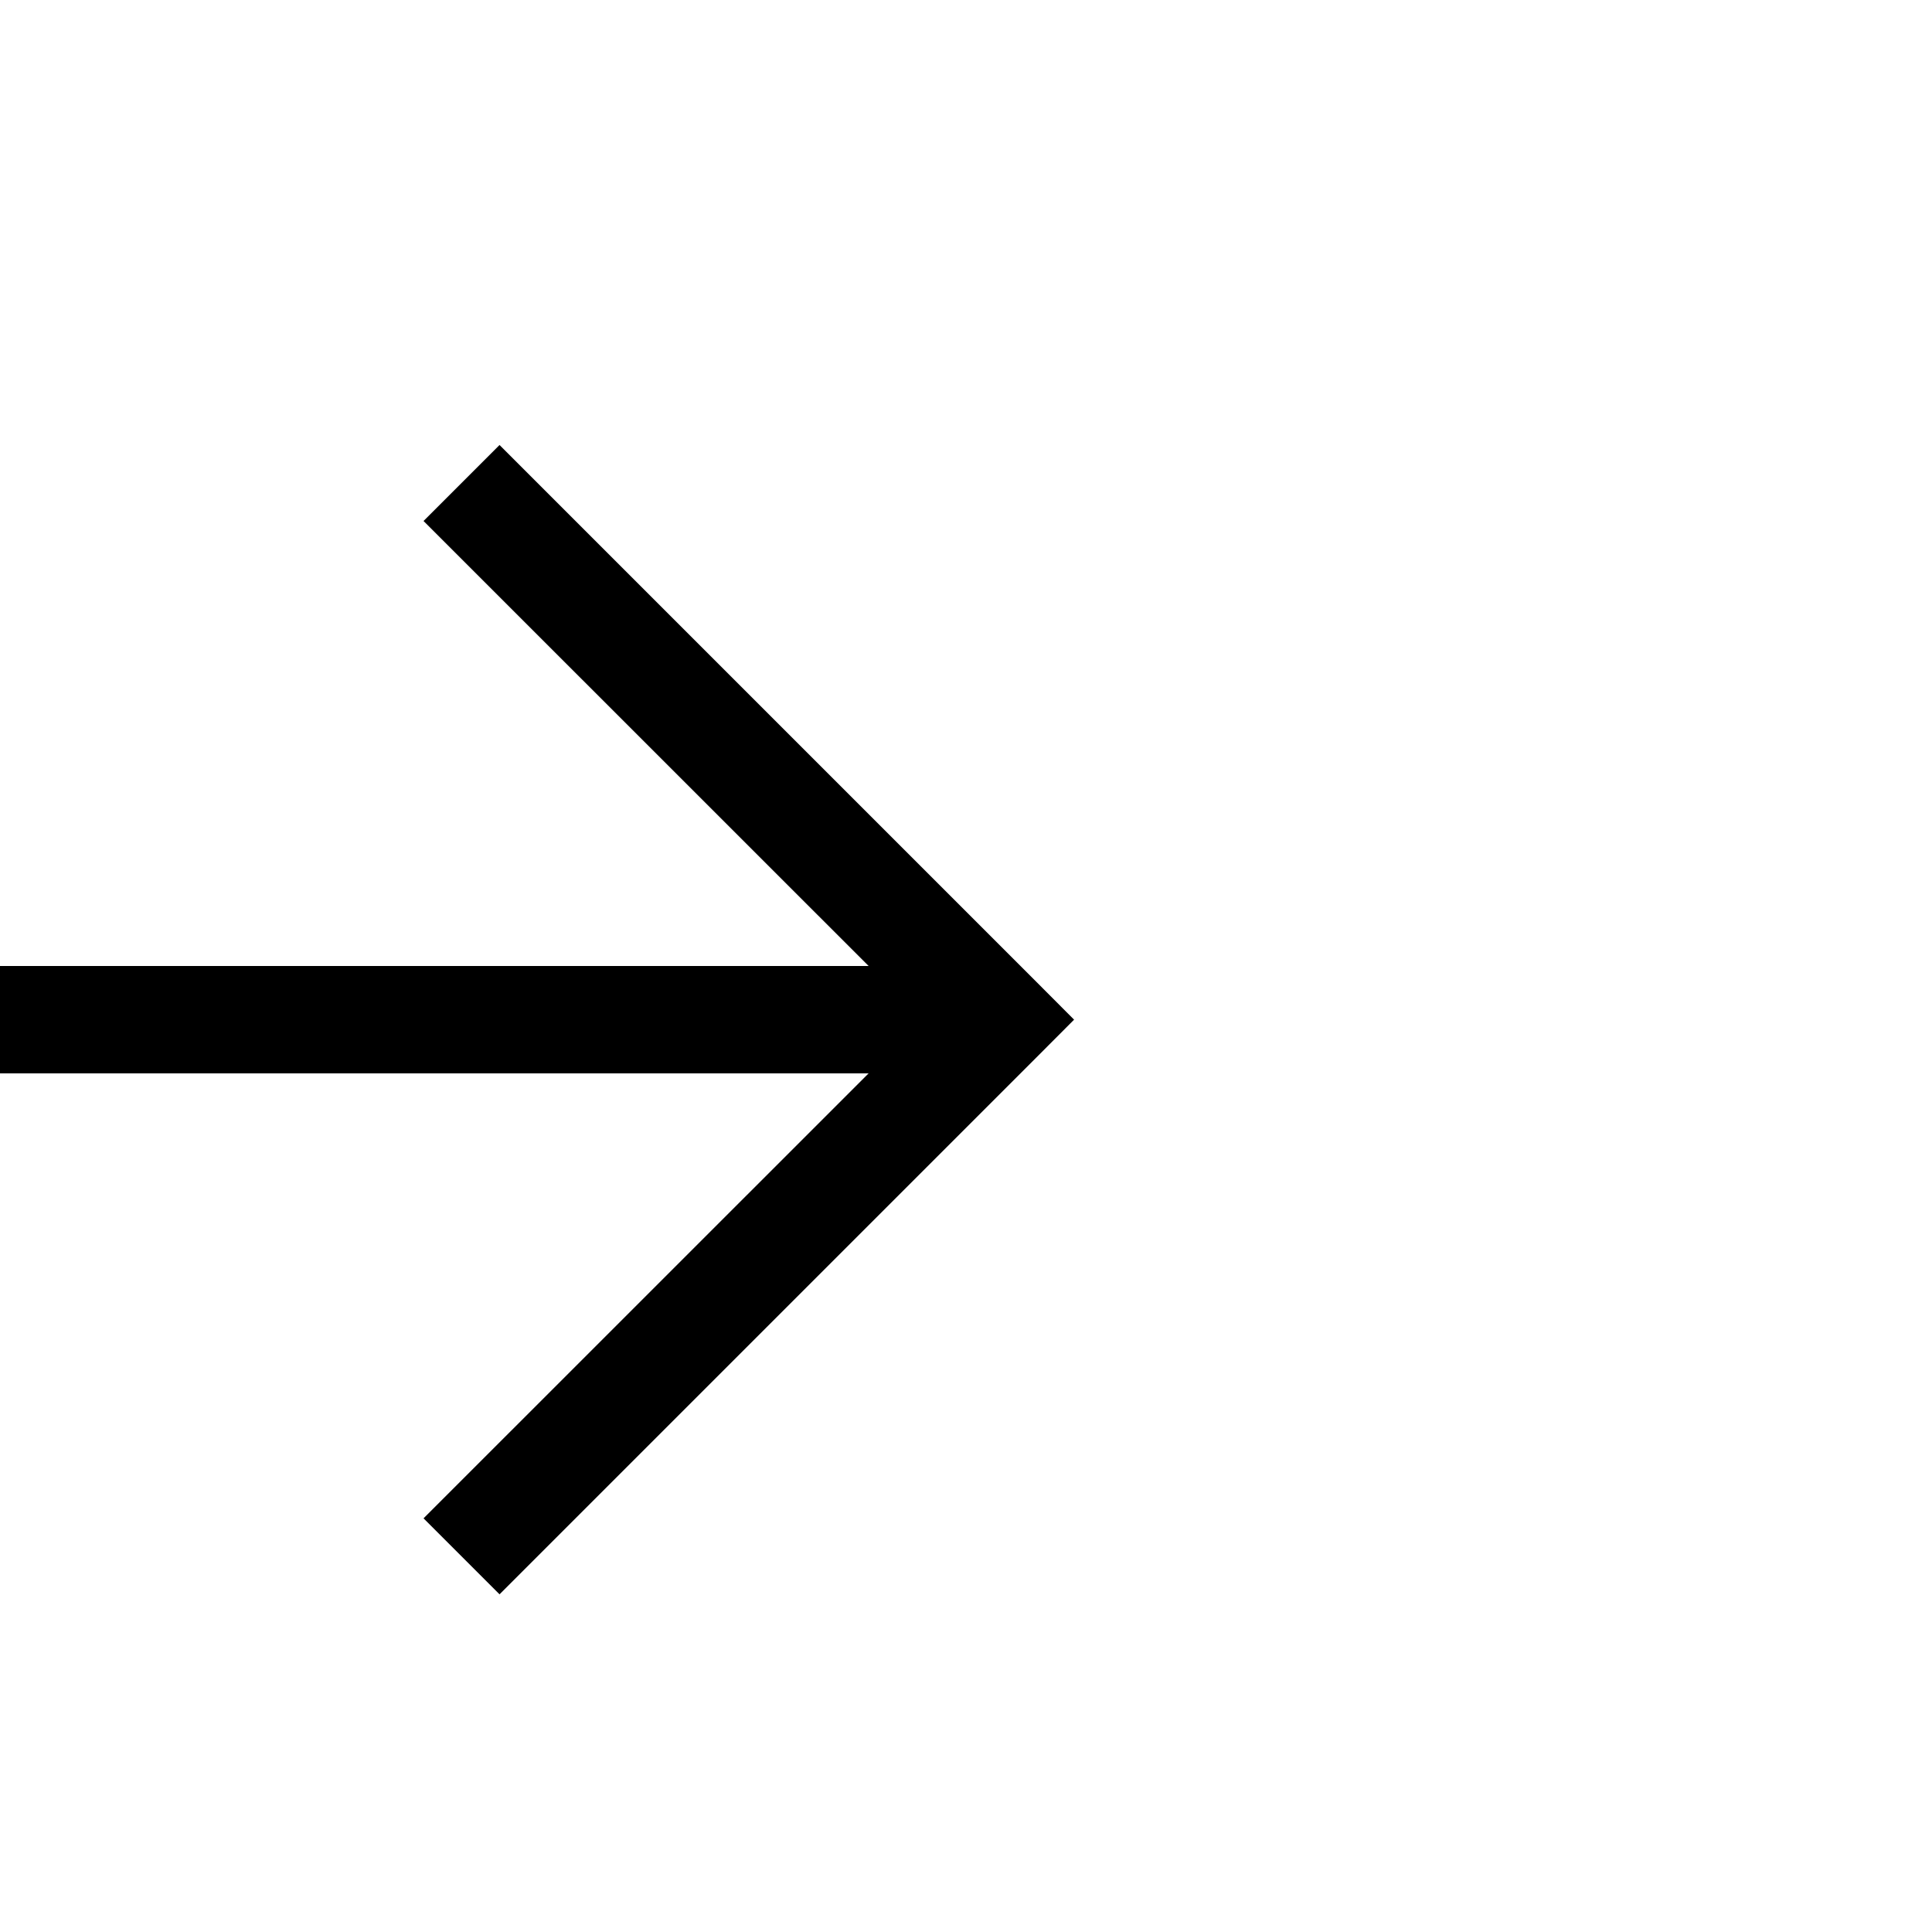 ﻿<?xml version="1.0" encoding="utf-8"?>
<svg version="1.1" xmlns:xlink="http://www.w3.org/1999/xlink" width="18px" height="18px" preserveAspectRatio="xMinYMid meet" viewBox="1513 294 18 16" xmlns="http://www.w3.org/2000/svg">
  <defs>
    <mask fill="white" id="Clip486">
      <path d="M 1471.5 289  L 1504.5 289  L 1504.5 314  L 1471.5 314  Z M 1452 289  L 1532 289  L 1532 314  L 1452 314  Z " fill-rule="evenodd" />
    </mask>
  </defs>
  <path d="M 1471.5 302.5  L 1452 302.5  M 1504.5 302.5  L 1522 302.5  " stroke-width="1" stroke-dasharray="0" stroke="rgba(0, 0, 0, 1)" fill="none" class="stroke" />
  <path d="M 1516.946 297.854  L 1521.593 302.5  L 1516.946 307.146  L 1517.654 307.854  L 1522.654 302.854  L 1523.007 302.5  L 1522.654 302.146  L 1517.654 297.146  L 1516.946 297.854  Z " fill-rule="nonzero" fill="rgba(0, 0, 0, 1)" stroke="none" class="fill" mask="url(#Clip486)" />
</svg>